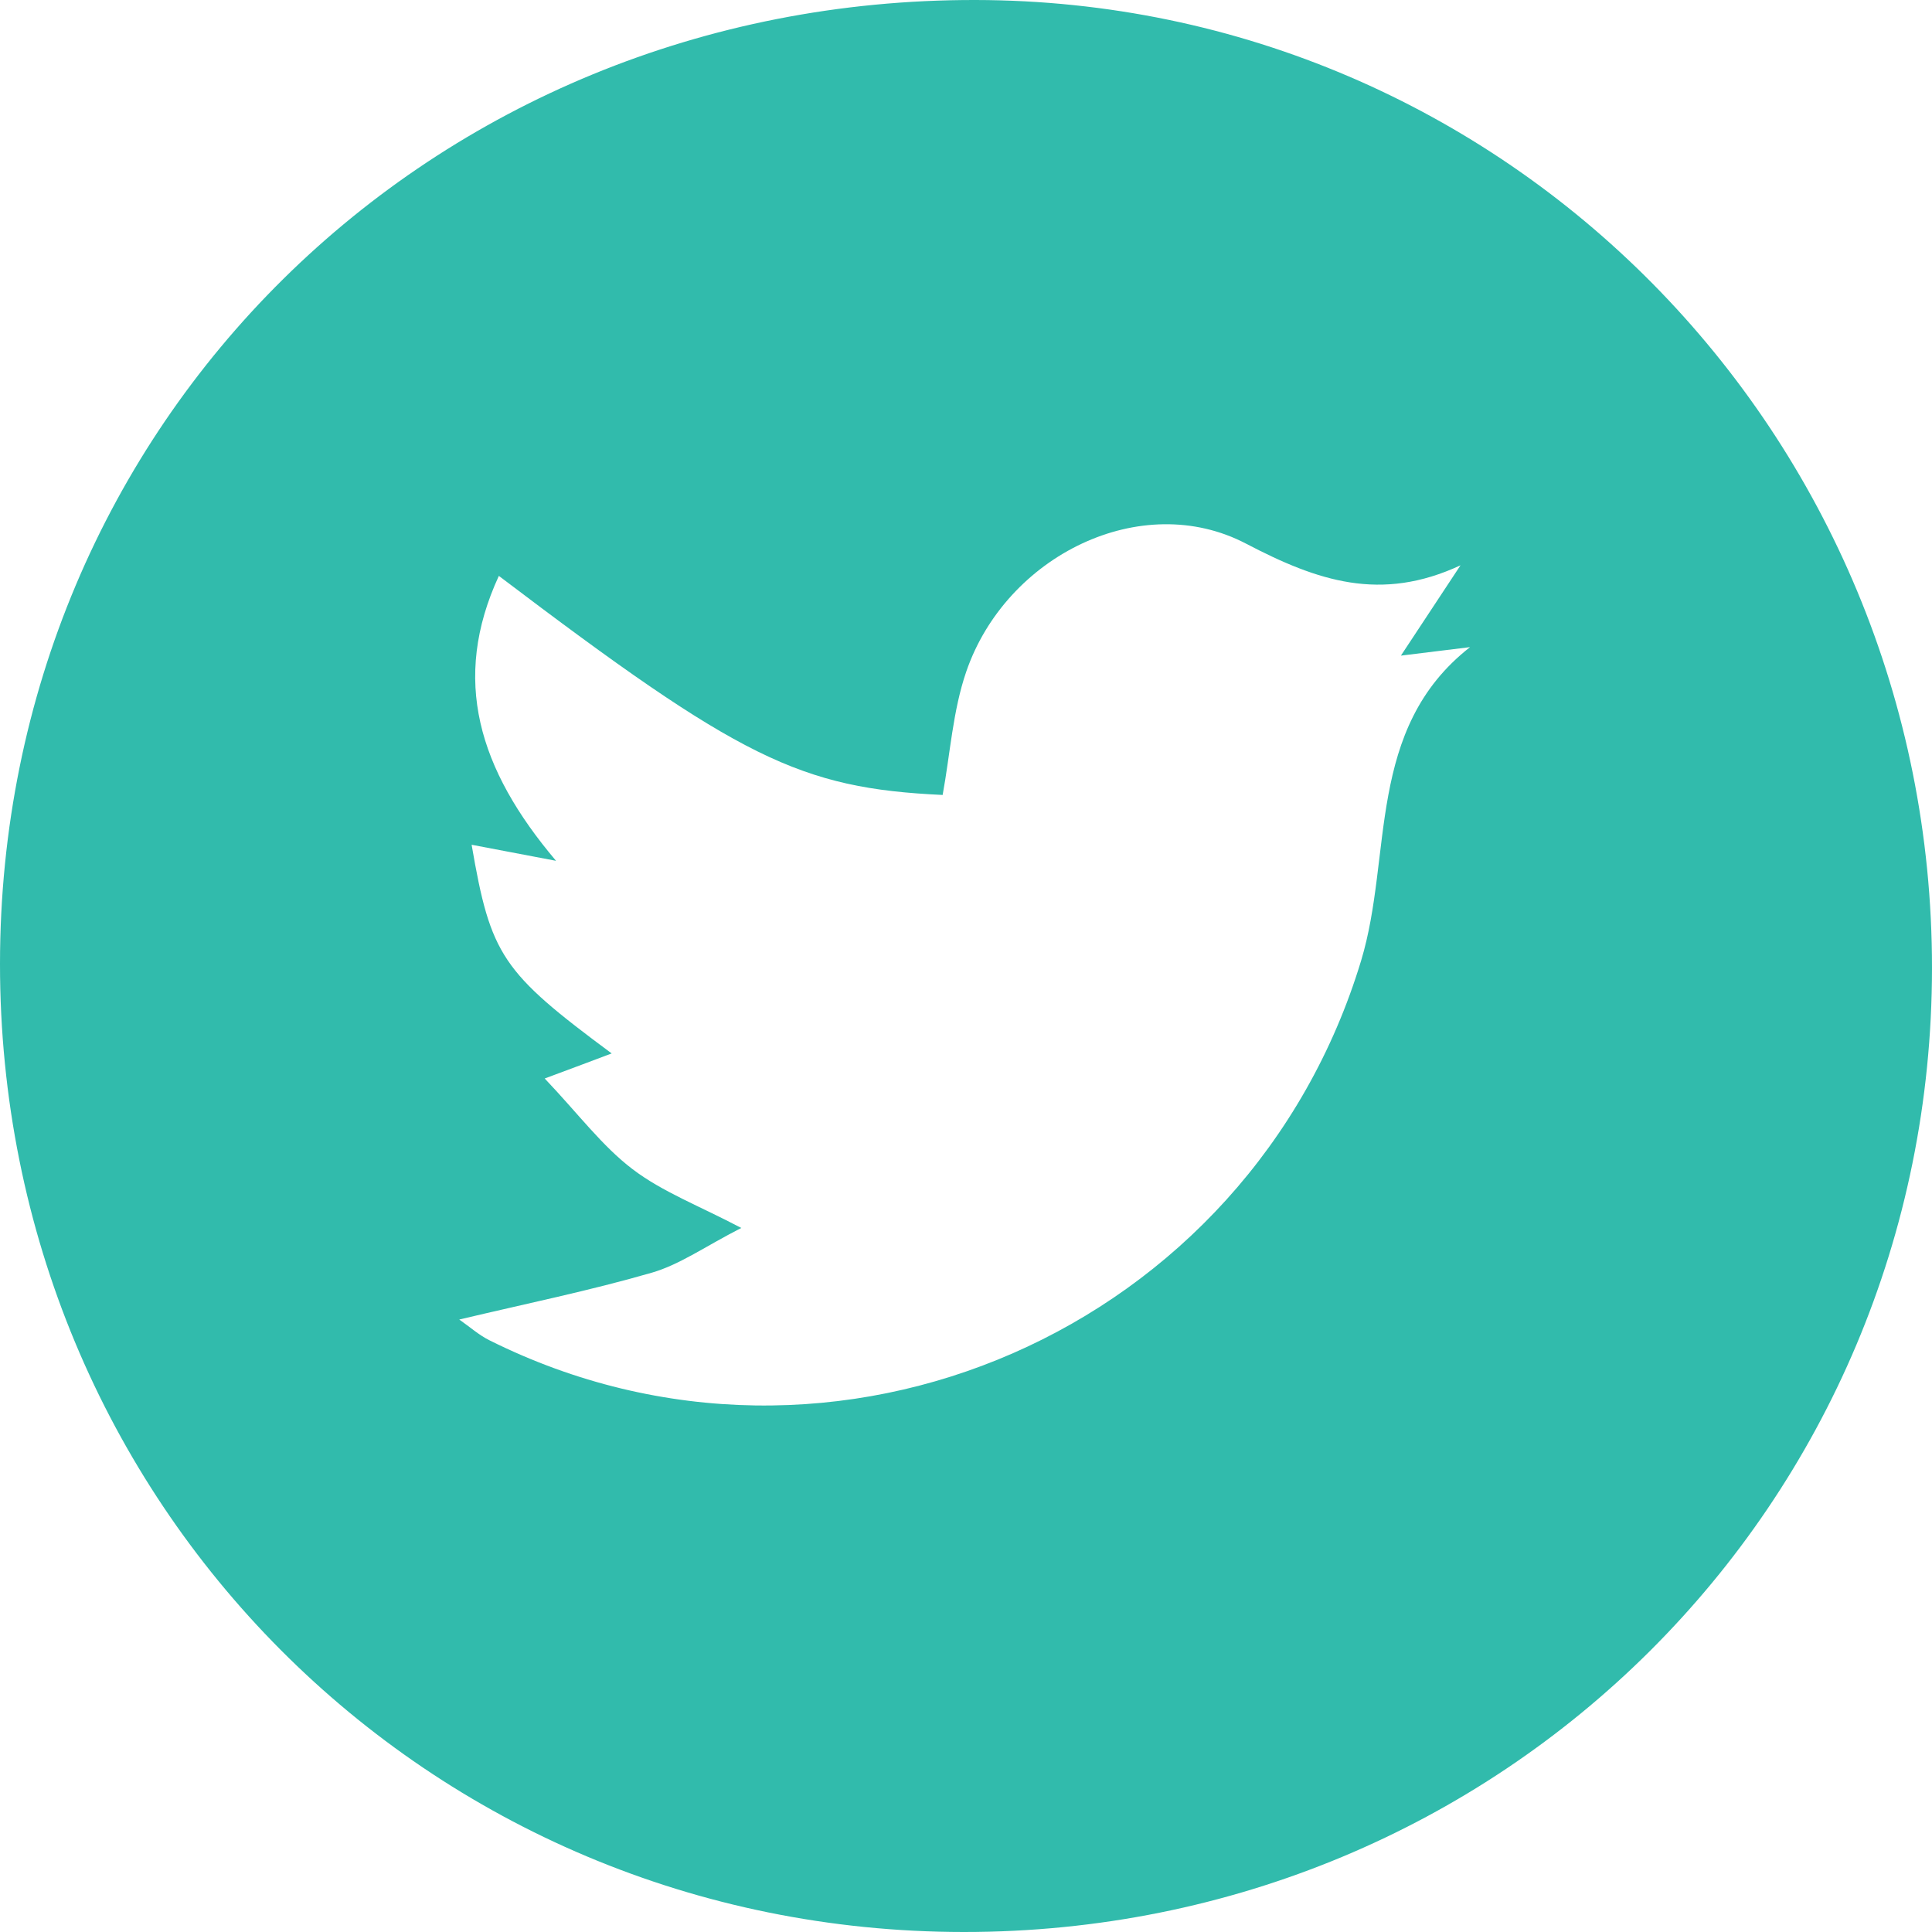 <?xml version="1.0" encoding="iso-8859-1"?>
<!-- Generator: Adobe Illustrator 21.0.0, SVG Export Plug-In . SVG Version: 6.00 Build 0)  -->
<svg version="1.1" xmlns="http://www.w3.org/2000/svg" xmlns:xlink="http://www.w3.org/1999/xlink" x="0px" y="0px"
	 viewBox="0 0 29.368 29.368" style="enable-background:new 0 0 29.368 29.368;" xml:space="preserve">
<g id="Layer_3">
	<path style="fill:#31BBAC;" d="M29.368,14.715c-0.003,8.154-6.535,14.656-14.719,14.653C6.492,29.364-0.003,22.838,0,14.649
		C0.003,6.44,6.537-0.014,14.829,0C22.885,0.013,29.371,6.578,29.368,14.715z M8.28,16.394c0.512,0.539,0.872,1.026,1.335,1.378
		c0.457,0.348,1.018,0.559,1.653,0.894c-0.548,0.28-0.932,0.556-1.36,0.68c-0.943,0.273-1.908,0.47-2.927,0.712
		c0.162,0.113,0.299,0.236,0.458,0.315c5.238,2.616,11.553-0.16,13.251-5.77c0.483-1.597,0.068-3.524,1.656-4.766
		c-0.31,0.038-0.62,0.076-1.051,0.129c0.353-0.534,0.63-0.954,0.906-1.373c-1.211,0.564-2.17,0.241-3.26-0.329
		c-1.59-0.832-3.648,0.183-4.253,1.945c-0.205,0.596-0.244,1.249-0.359,1.875c-2.167-0.101-3.081-0.551-6.746-3.33
		c-0.727,1.575-0.31,2.938,0.869,4.331c-0.565-0.108-0.908-0.173-1.283-0.244c0.29,1.686,0.459,1.934,2.129,3.172
		C9.011,16.122,8.747,16.22,8.28,16.394z"/>
</g>
<g id="Layer_1">
</g>
</svg>
